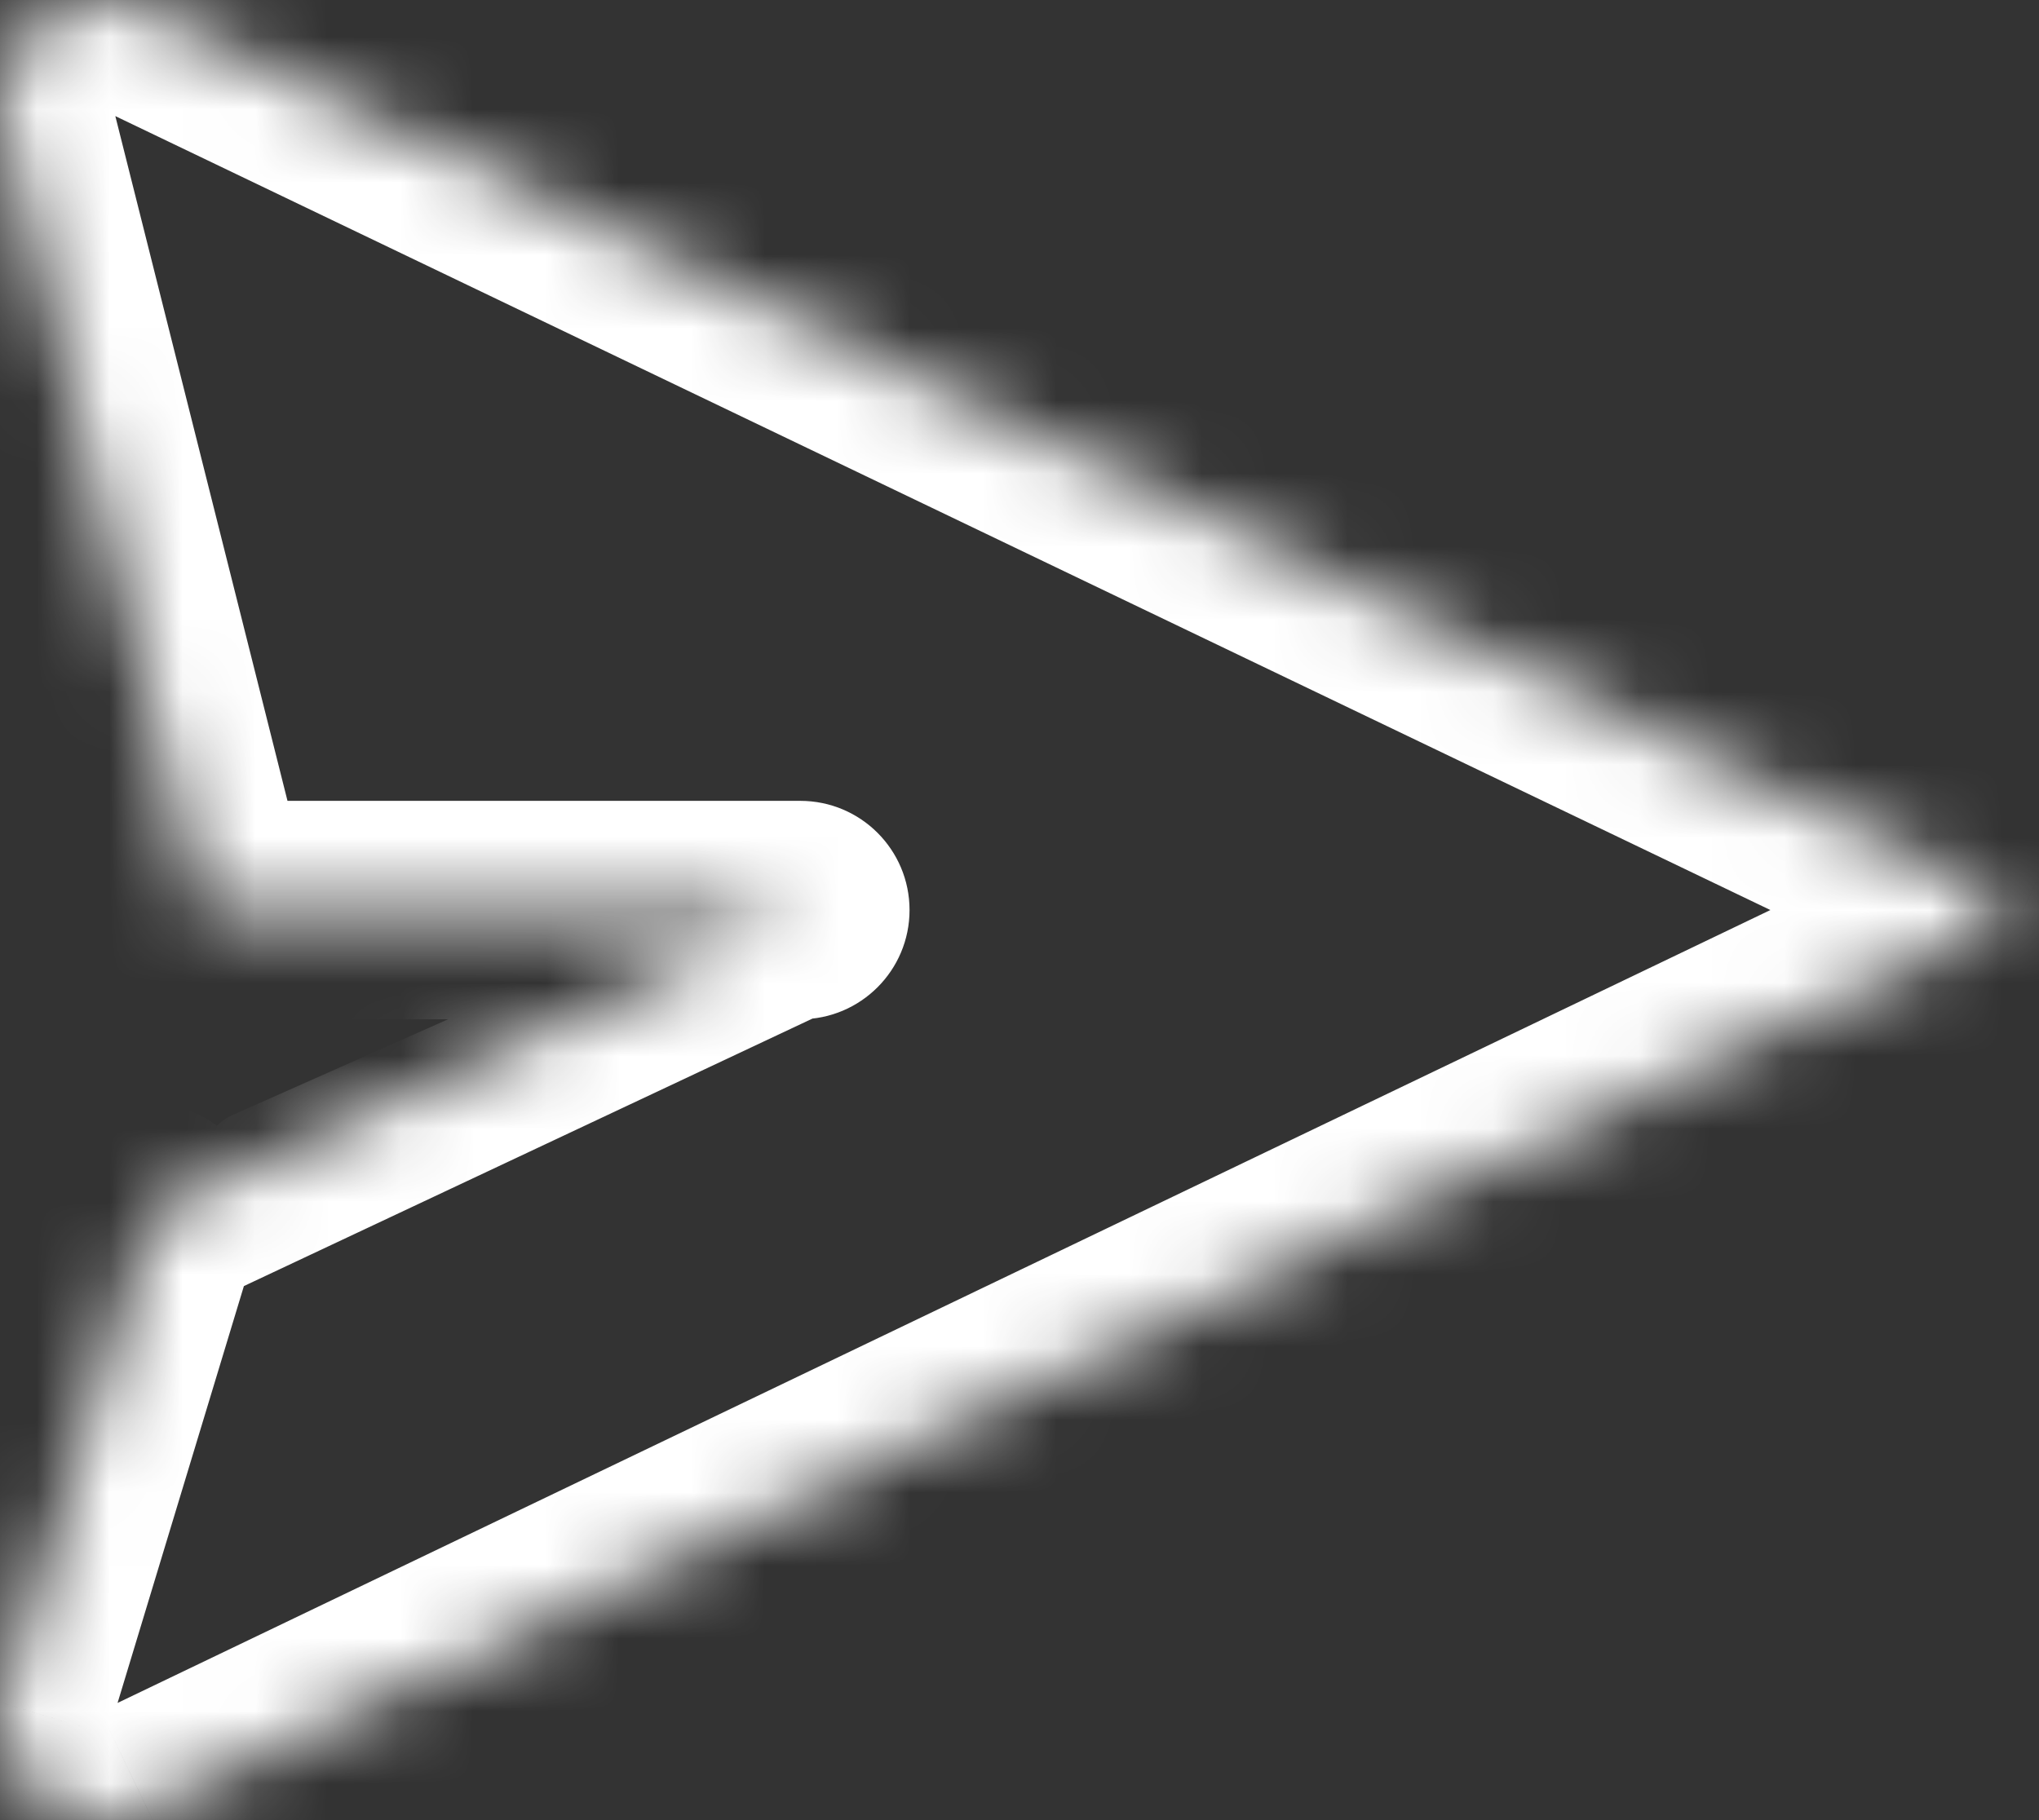 <svg width="28" height="25" viewBox="0 0 28 25" fill="none" xmlns="http://www.w3.org/2000/svg">
<rect x="0" y="0" width="28" height="25" fill="#333333" stroke="none"/>
<mask id="path-1-inside-1_9441_9330" fill="white">
<path d="M10.99 12.5H2.778L0.033 1.576C0.015 1.513 0.004 1.447 0.001 1.382C-0.03 0.38 1.073 -0.314 2.028 0.144L27.779 12.5L2.028 24.855C1.084 25.31 -0.005 24.635 0.001 23.651C0.003 23.563 0.019 23.476 0.046 23.393L2.084 16.666"/>
</mask>
<path d="M3 17L2.329 16.665C2.186 16.95 2.24 17.295 2.463 17.524C2.687 17.753 3.03 17.815 3.319 17.679L3 17ZM11.5 13L11.819 13.679C12.173 13.512 12.339 13.102 12.202 12.736C12.065 12.371 11.67 12.171 11.294 12.279L11.5 13ZM8 14L7.794 13.279C7.76 13.289 7.727 13.3 7.695 13.315L8 14ZM3.5 16L3.195 15.315C3.036 15.385 2.907 15.509 2.829 15.665L3.5 16ZM3.319 17.679L11.819 13.679L11.181 12.321L2.681 16.321L3.319 17.679ZM11.294 12.279L7.794 13.279L8.206 14.721L11.706 13.721L11.294 12.279ZM7.695 13.315L3.195 15.315L3.805 16.685L8.305 14.685L7.695 13.315ZM2.829 15.665L2.329 16.665L3.671 17.335L4.171 16.335L2.829 15.665ZM10.99 14C11.818 14 12.49 13.328 12.49 12.5C12.49 11.671 11.818 11 10.99 11V14ZM2.778 12.5L1.324 12.866C1.491 13.532 2.091 14 2.778 14V12.5ZM0.033 1.576L1.487 1.21C1.484 1.199 1.481 1.187 1.478 1.176L0.033 1.576ZM0.001 1.382L-1.499 1.427C-1.498 1.44 -1.498 1.452 -1.497 1.465L0.001 1.382ZM2.028 0.144L2.677 -1.208L2.677 -1.208L2.028 0.144ZM27.779 12.5L28.427 13.852C28.948 13.603 29.279 13.077 29.279 12.5C29.279 11.923 28.948 11.397 28.427 11.147L27.779 12.5ZM2.028 24.855L1.38 23.503L1.378 23.504L2.028 24.855ZM0.001 23.651L-1.499 23.603C-1.499 23.616 -1.499 23.63 -1.499 23.643L0.001 23.651ZM0.046 23.393L1.471 23.864C1.475 23.852 1.478 23.84 1.482 23.828L0.046 23.393ZM3.52 17.101C3.76 16.308 3.312 15.471 2.519 15.231C1.726 14.991 0.889 15.439 0.648 16.232L3.52 17.101ZM10.99 11H2.778V14H10.99V11ZM4.233 12.134L1.487 1.21L-1.422 1.942L1.324 12.866L4.233 12.134ZM1.478 1.176C1.489 1.216 1.496 1.257 1.498 1.299L-1.497 1.465C-1.487 1.638 -1.459 1.809 -1.413 1.977L1.478 1.176ZM1.5 1.336C1.501 1.373 1.49 1.415 1.471 1.448C1.455 1.476 1.439 1.488 1.432 1.492C1.426 1.496 1.418 1.499 1.407 1.5C1.401 1.5 1.394 1.5 1.388 1.499C1.381 1.497 1.378 1.496 1.38 1.497L2.677 -1.208C0.792 -2.112 -1.566 -0.79 -1.499 1.427L1.5 1.336ZM1.38 1.497L27.13 13.852L28.427 11.147L2.677 -1.208L1.38 1.497ZM27.13 11.147L1.38 23.503L2.677 26.208L28.427 13.852L27.13 11.147ZM1.378 23.504C1.377 23.504 1.38 23.503 1.387 23.501C1.393 23.5 1.4 23.5 1.407 23.5C1.418 23.501 1.426 23.504 1.433 23.508C1.439 23.512 1.454 23.522 1.47 23.549C1.489 23.58 1.501 23.621 1.501 23.66L-1.499 23.643C-1.512 25.816 0.809 27.107 2.678 26.207L1.378 23.504ZM1.5 23.699C1.498 23.755 1.488 23.811 1.471 23.864L-1.378 22.922C-1.45 23.142 -1.491 23.372 -1.499 23.603L1.5 23.699ZM1.482 23.828L3.52 17.101L0.648 16.232L-1.389 22.958L1.482 23.828Z" fill="white" mask="url(#path-1-inside-1_9441_9330)"/>
</svg>
